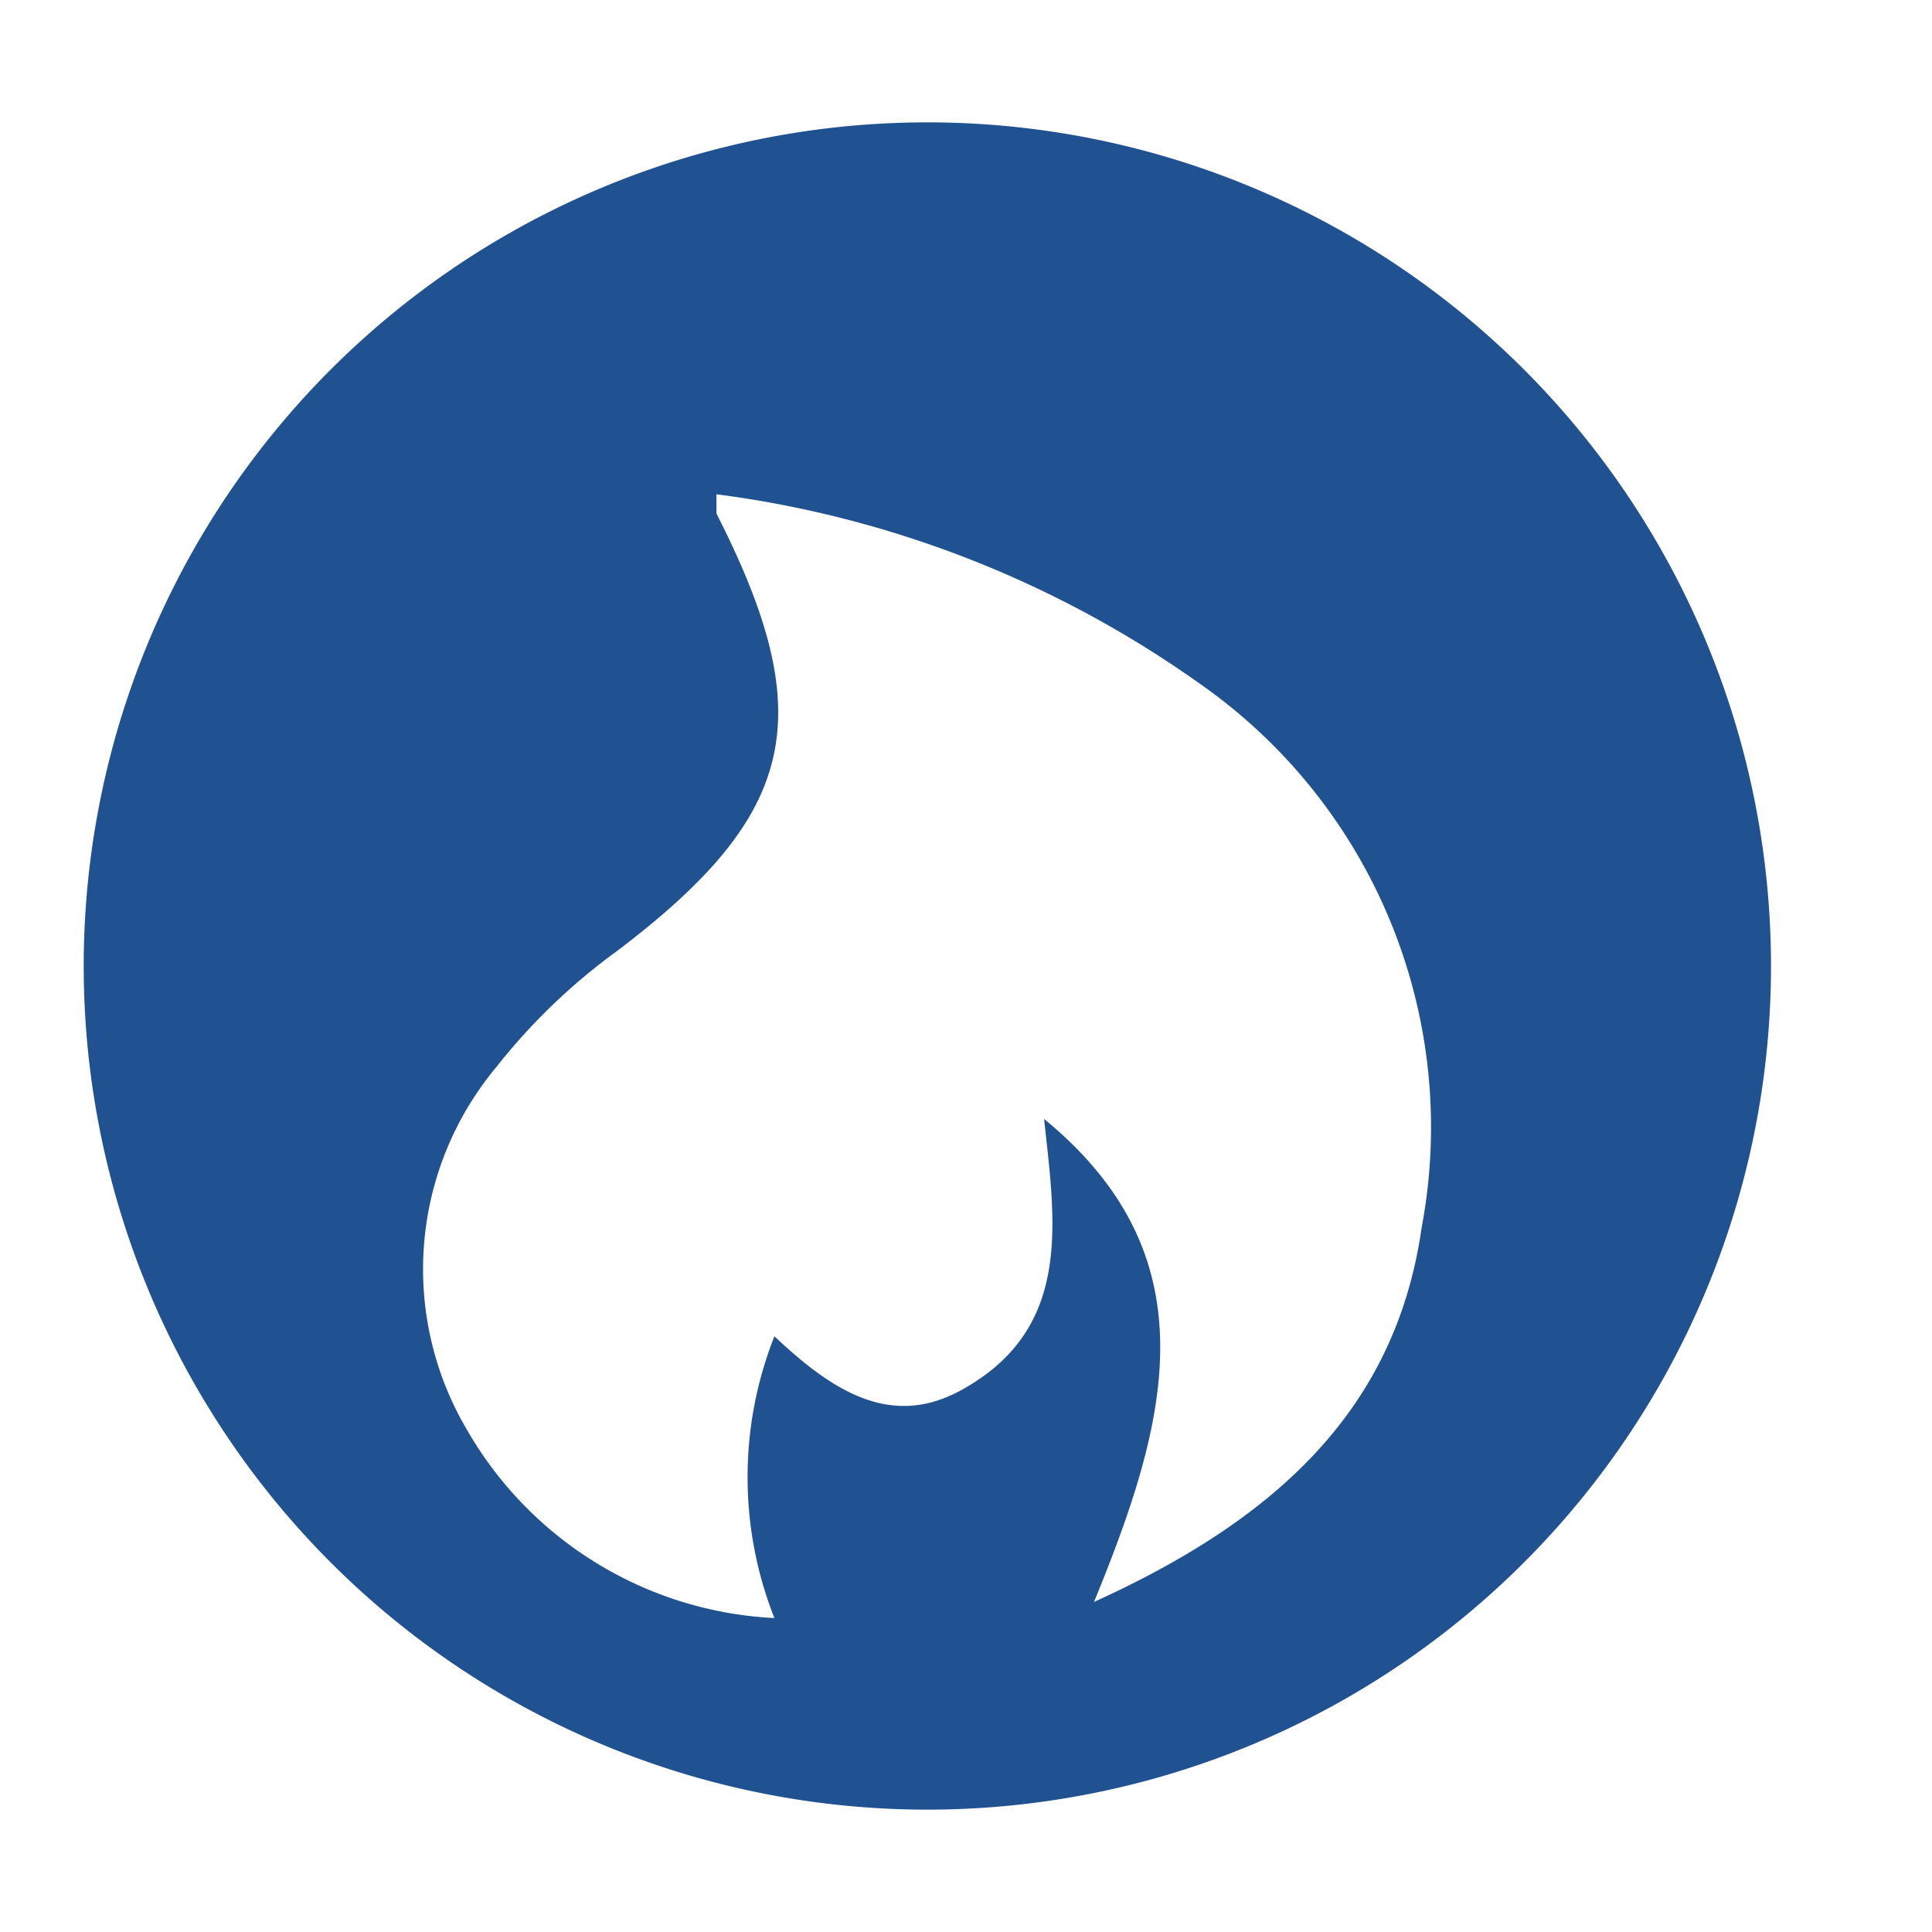 <svg id="Layer_1" data-name="Layer 1" xmlns="http://www.w3.org/2000/svg" viewBox="0 0 24 24"><defs><style>.cls-1{fill:#205191;}</style></defs><path class="cls-1" d="M11.52,1.52A10.48,10.48,0,1,0,22,12,10.48,10.48,0,0,0,11.52,1.52Zm6.14,13.73c-.33,2.32-1.89,3.66-4.07,4.65.91-2.22,1.49-4.27-.62-6,.14,1.3.36,2.62-1.05,3.38-.86.46-1.58,0-2.3-.68a4.76,4.76,0,0,0,0,3.5,4.67,4.67,0,0,1-3.82-2.34,3.92,3.92,0,0,1,.37-4.51,7.58,7.58,0,0,1,1.5-1.44c2.23-1.69,2.52-2.9,1.23-5.43,0,0,0-.1,0-.24a13.31,13.31,0,0,1,6,2.35A6.72,6.72,0,0,1,17.66,15.25Z"/></svg>